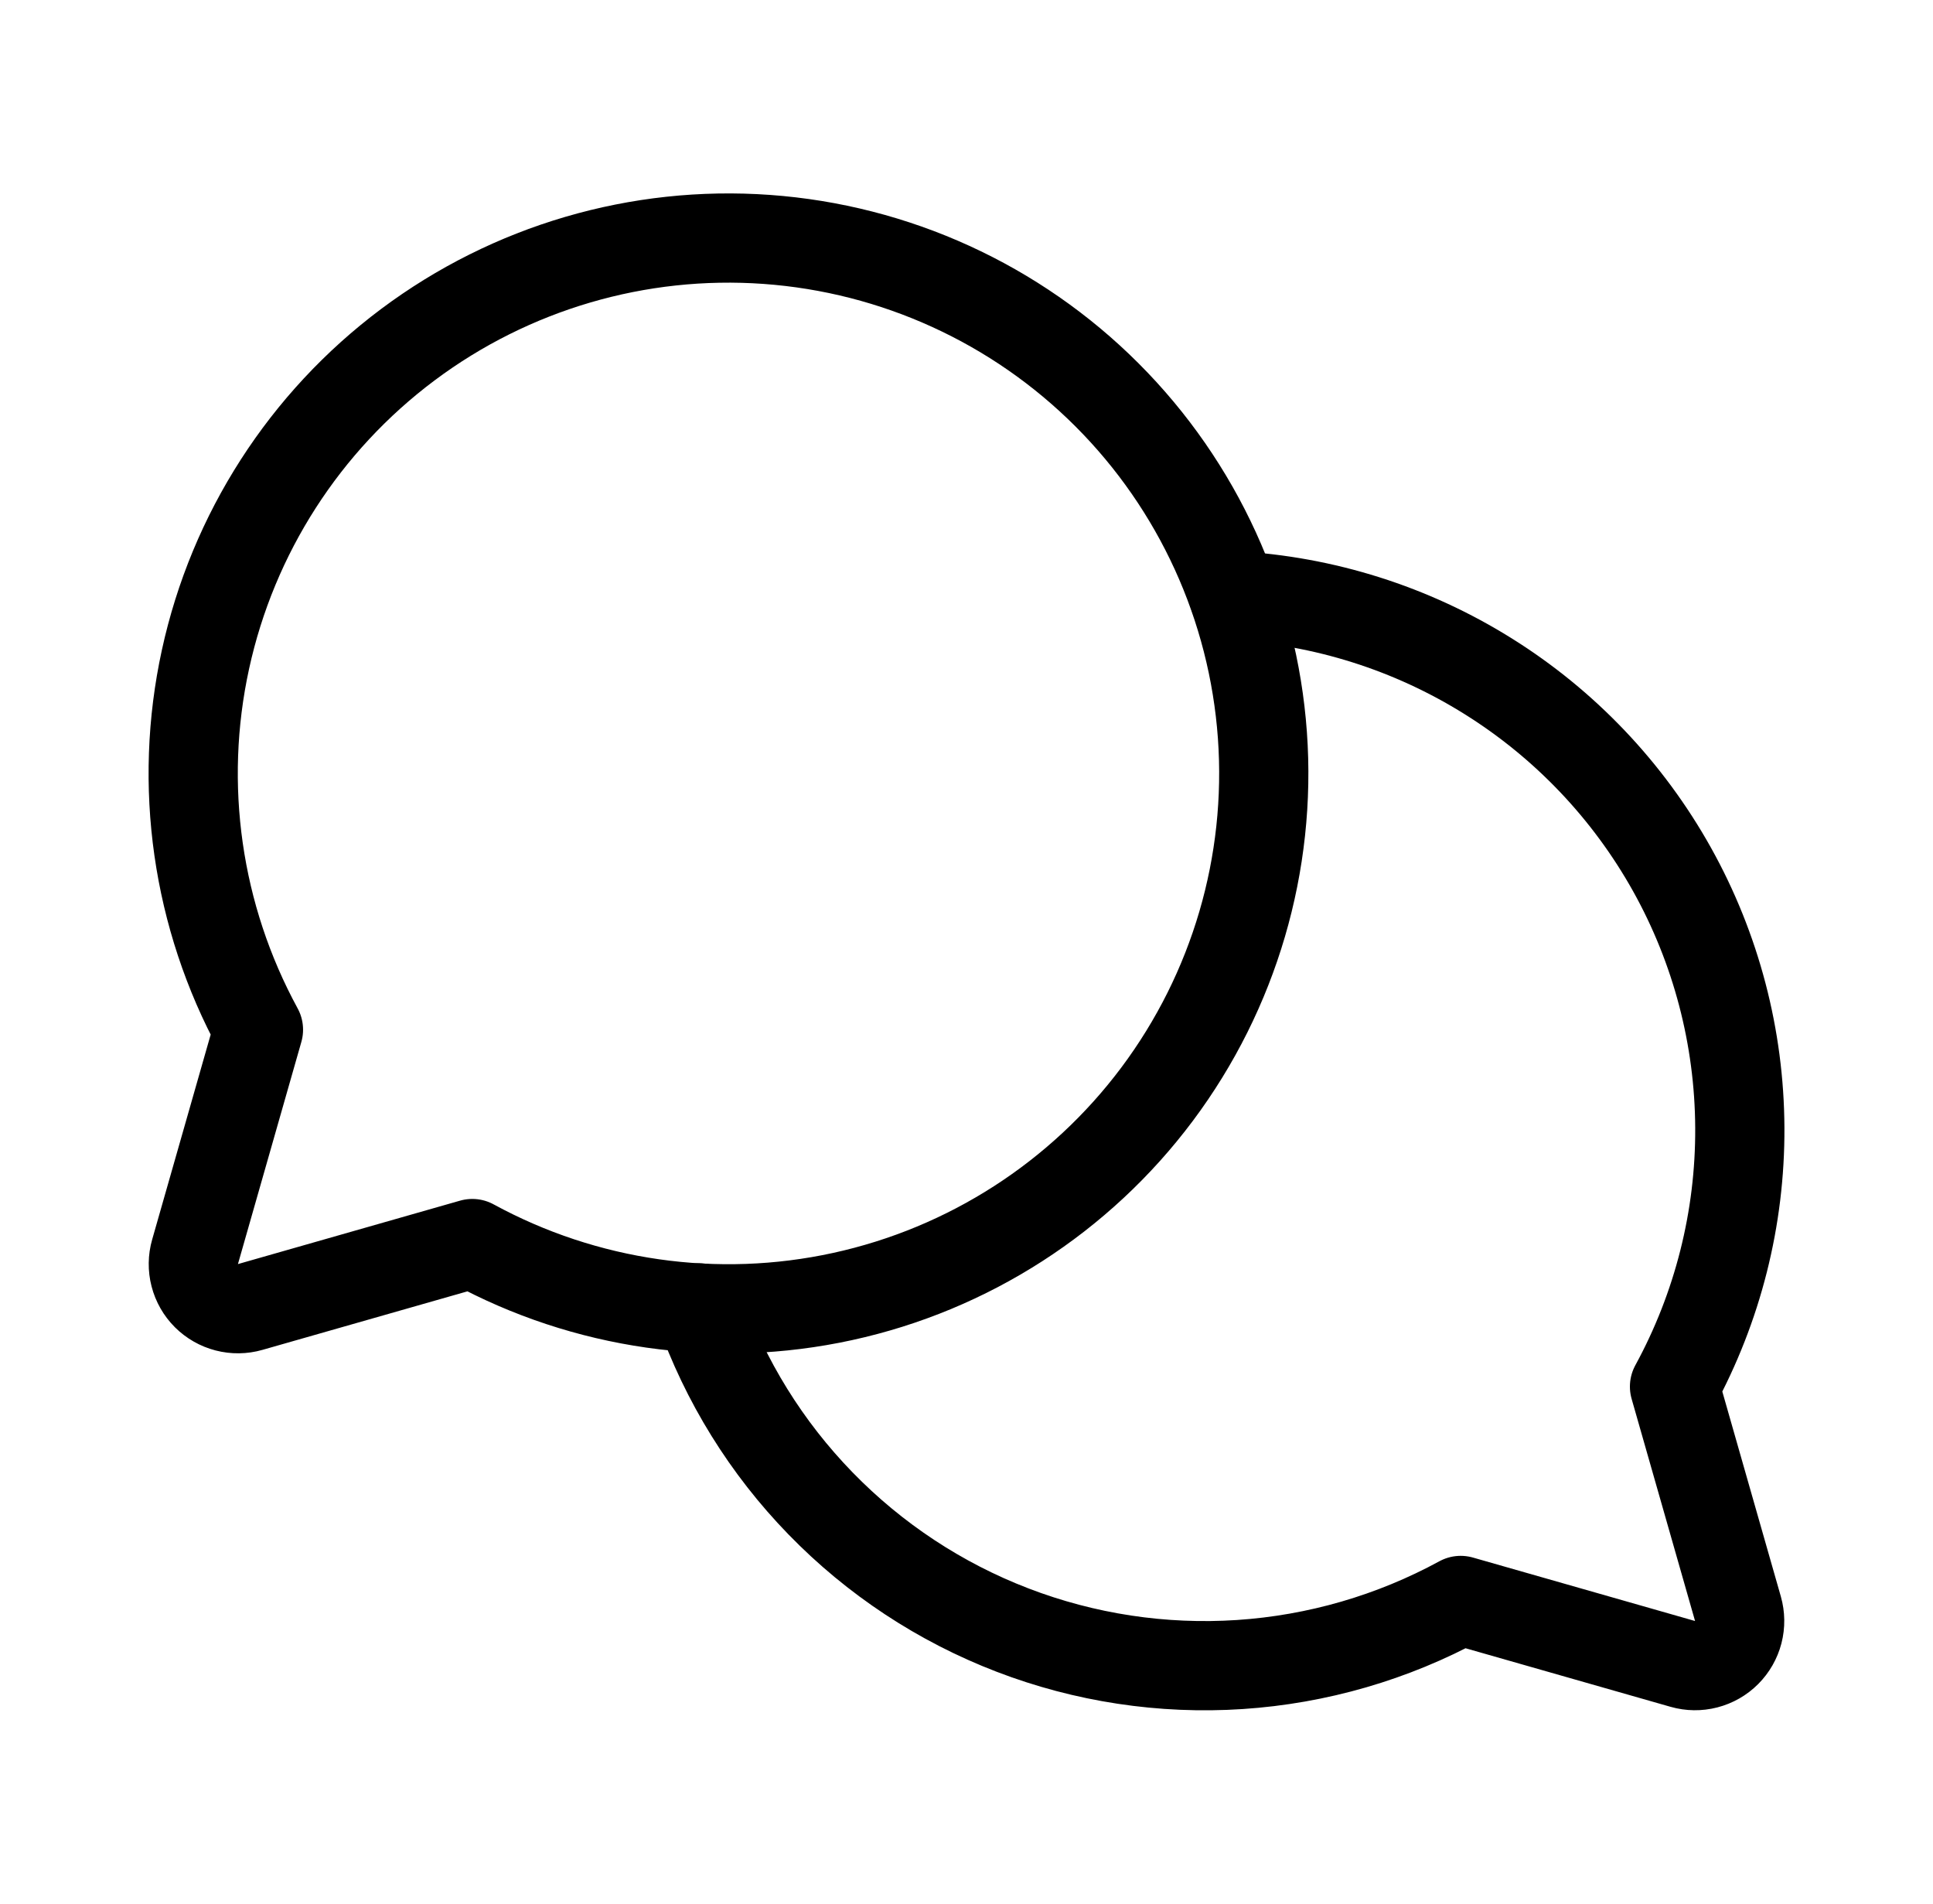 <svg xmlns="http://www.w3.org/2000/svg" width="65" height="64" viewBox="0 0 65 64" fill="none"><path d="M8.414 43.94C8.157 44.014 7.884 44.017 7.625 43.95C7.366 43.883 7.13 43.748 6.94 43.559C6.751 43.37 6.616 43.133 6.549 42.874C6.482 42.615 6.485 42.342 6.559 42.085L8.691 34.618C6.62 30.817 5.987 26.396 6.91 22.167C7.832 17.937 10.248 14.182 13.714 11.589C17.181 8.996 21.466 7.739 25.784 8.049C30.101 8.359 34.163 10.214 37.224 13.275C40.285 16.336 42.14 20.398 42.45 24.715C42.76 29.033 41.503 33.318 38.91 36.785C36.317 40.251 32.562 42.667 28.332 43.589C24.103 44.512 19.682 43.879 15.882 41.808L8.414 43.94Z" stroke="black" stroke-width="3" stroke-linecap="round" stroke-linejoin="round"></path><path d="M23.516 43.972C24.382 46.432 25.773 48.675 27.591 50.544C29.409 52.414 31.611 53.867 34.046 54.802C36.48 55.737 39.089 56.133 41.691 55.961C44.294 55.789 46.828 55.054 49.118 53.807L56.586 55.94C56.843 56.014 57.115 56.017 57.374 55.95C57.633 55.883 57.87 55.748 58.059 55.559C58.248 55.369 58.384 55.133 58.451 54.874C58.518 54.614 58.514 54.342 58.441 54.085L56.308 46.617C57.763 43.949 58.519 40.956 58.504 37.916C58.49 34.877 57.707 31.891 56.227 29.236C54.747 26.582 52.619 24.345 50.041 22.735C47.464 21.124 44.52 20.193 41.486 20.027" stroke="black" stroke-width="3" stroke-linecap="round" stroke-linejoin="round"></path></svg>